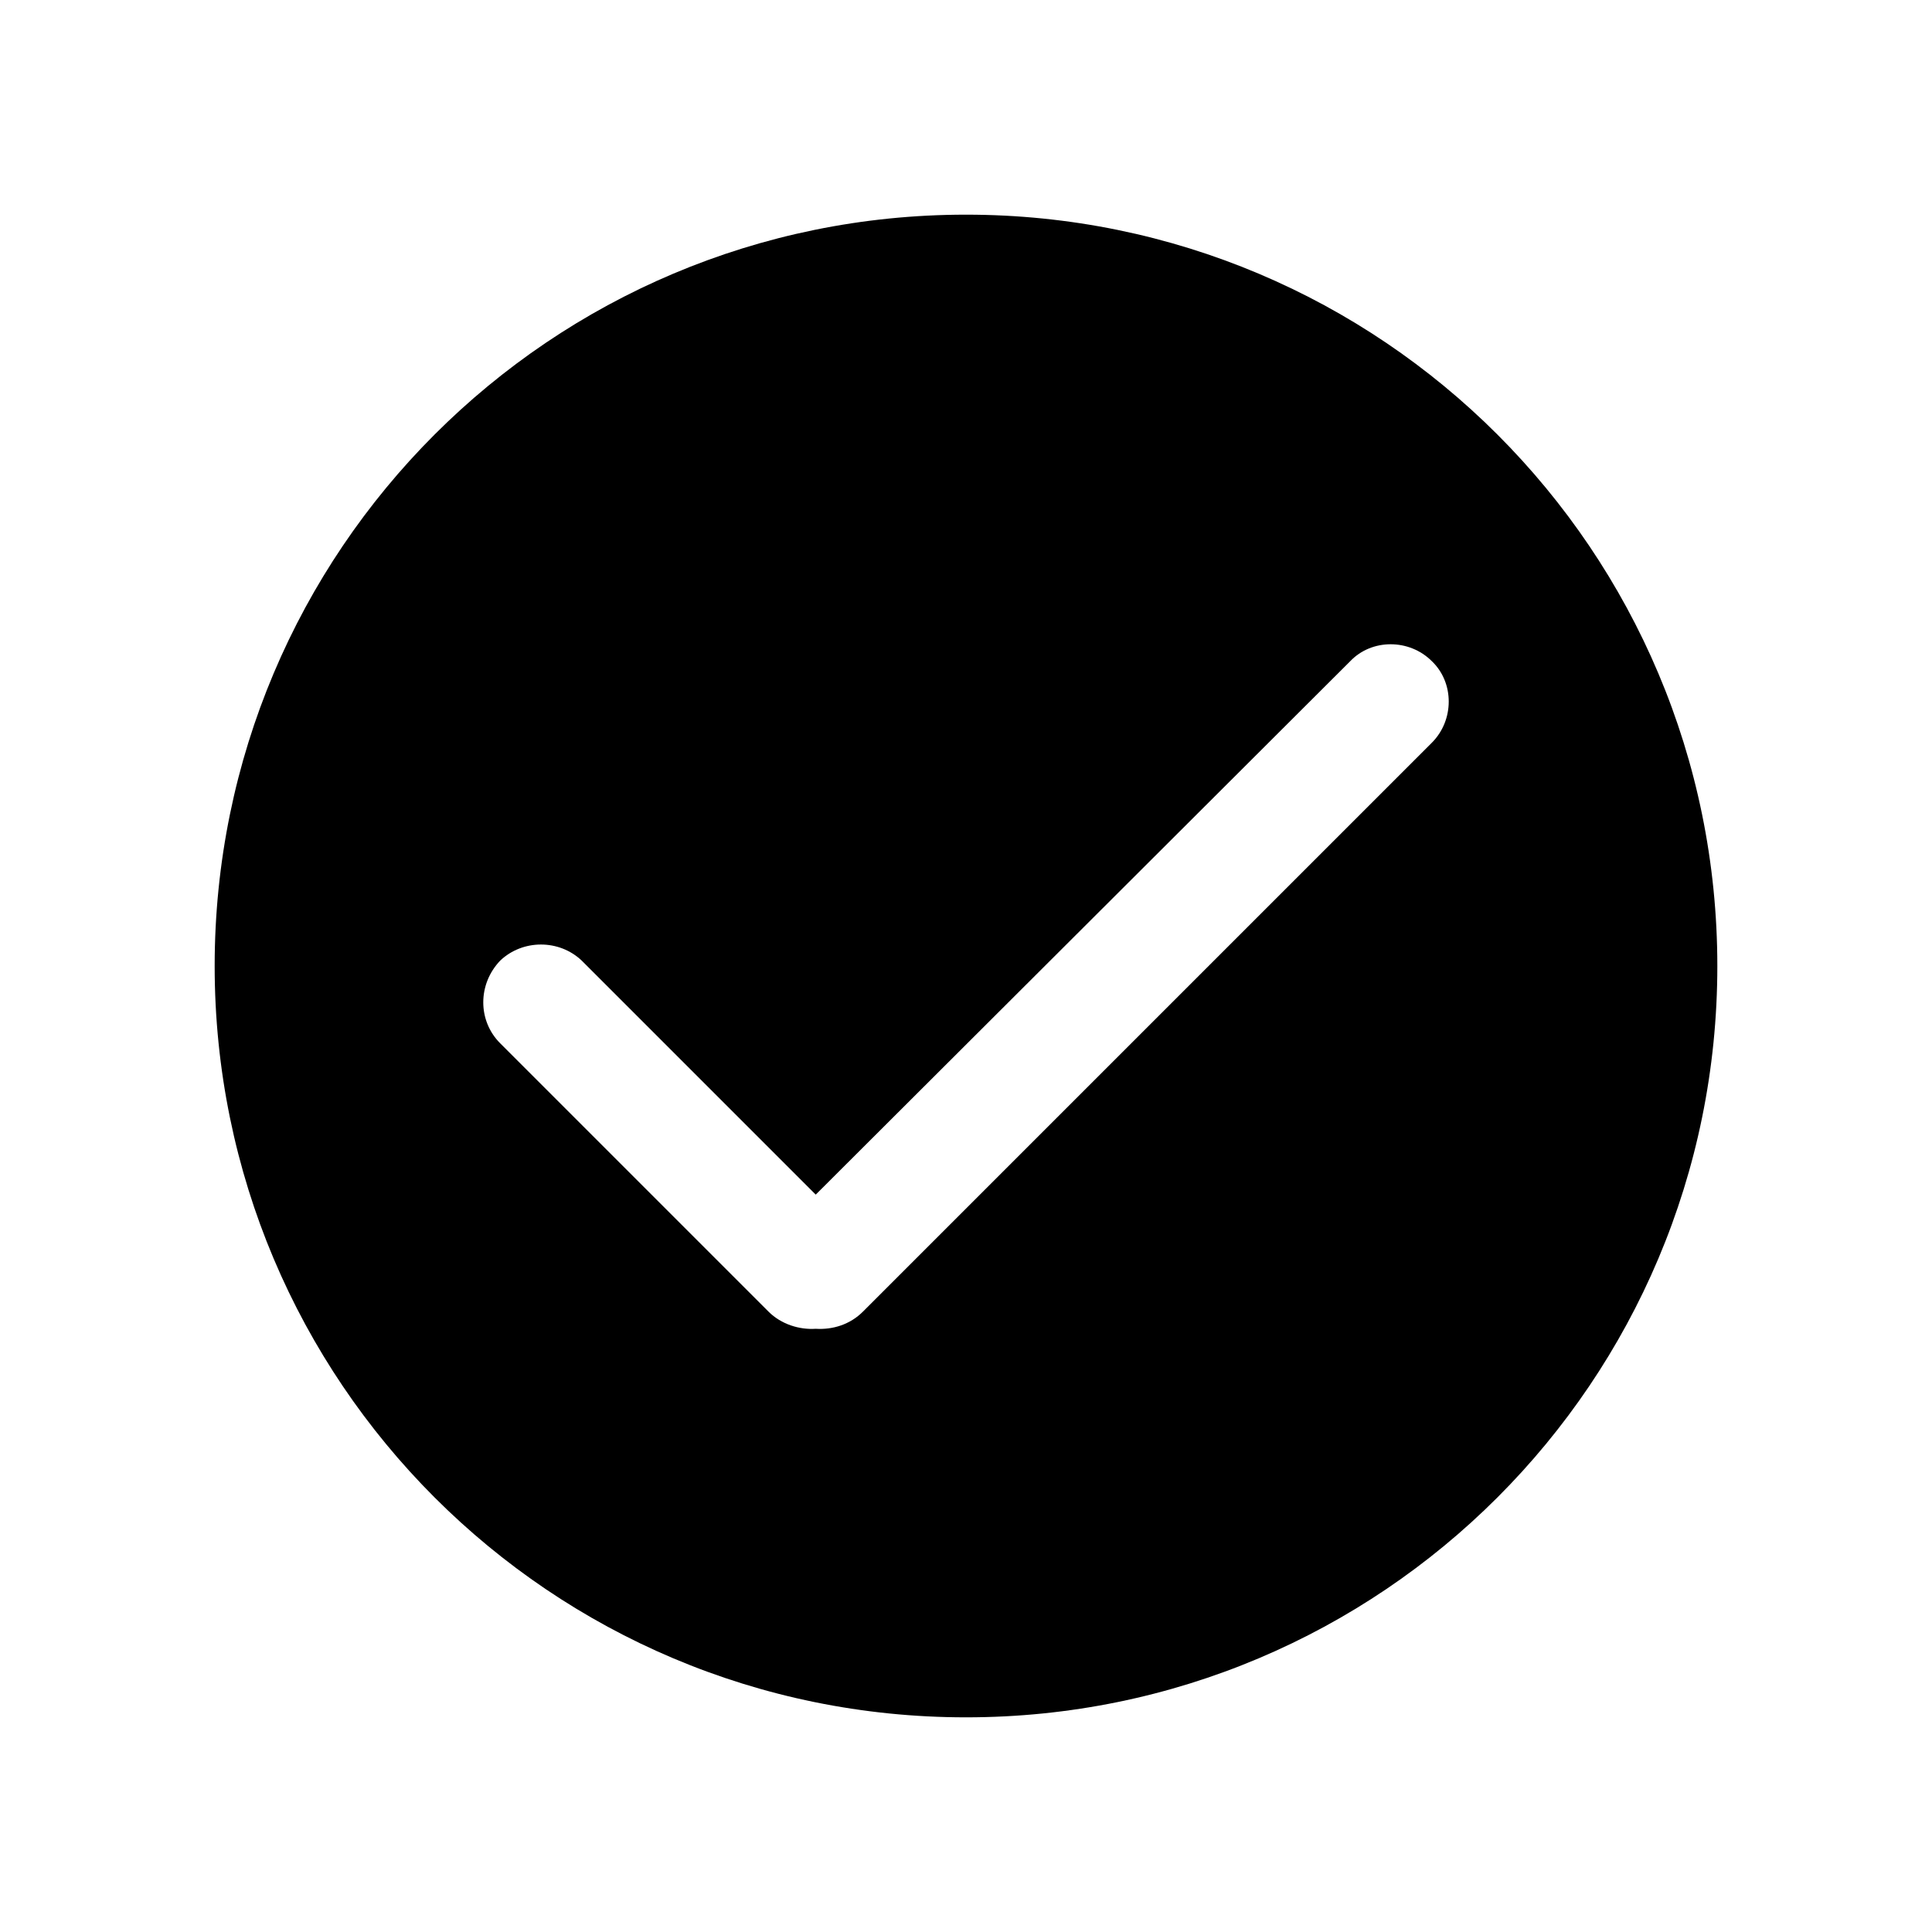 <svg width="18" height="18" viewBox="0 0 18 18" xmlns="http://www.w3.org/2000/svg"><title>check-circle--small</title><path d="M13.34 6.92l-5.3 5.3c-.12.12-.28.17-.44.16-.15.01-.32-.04-.44-.16l-2.5-2.5c-.21-.21-.21-.55 0-.77.21-.2.55-.2.76 0l2.18 2.18 4.98-4.97c.2-.21.55-.21.76 0 .21.2.21.55 0 .76M9 2C5.13 2 2 5.13 2 9s3.13 7 7 7 7-3.13 7-7-3.13-7-7-7" fill-rule="evenodd"/></svg>